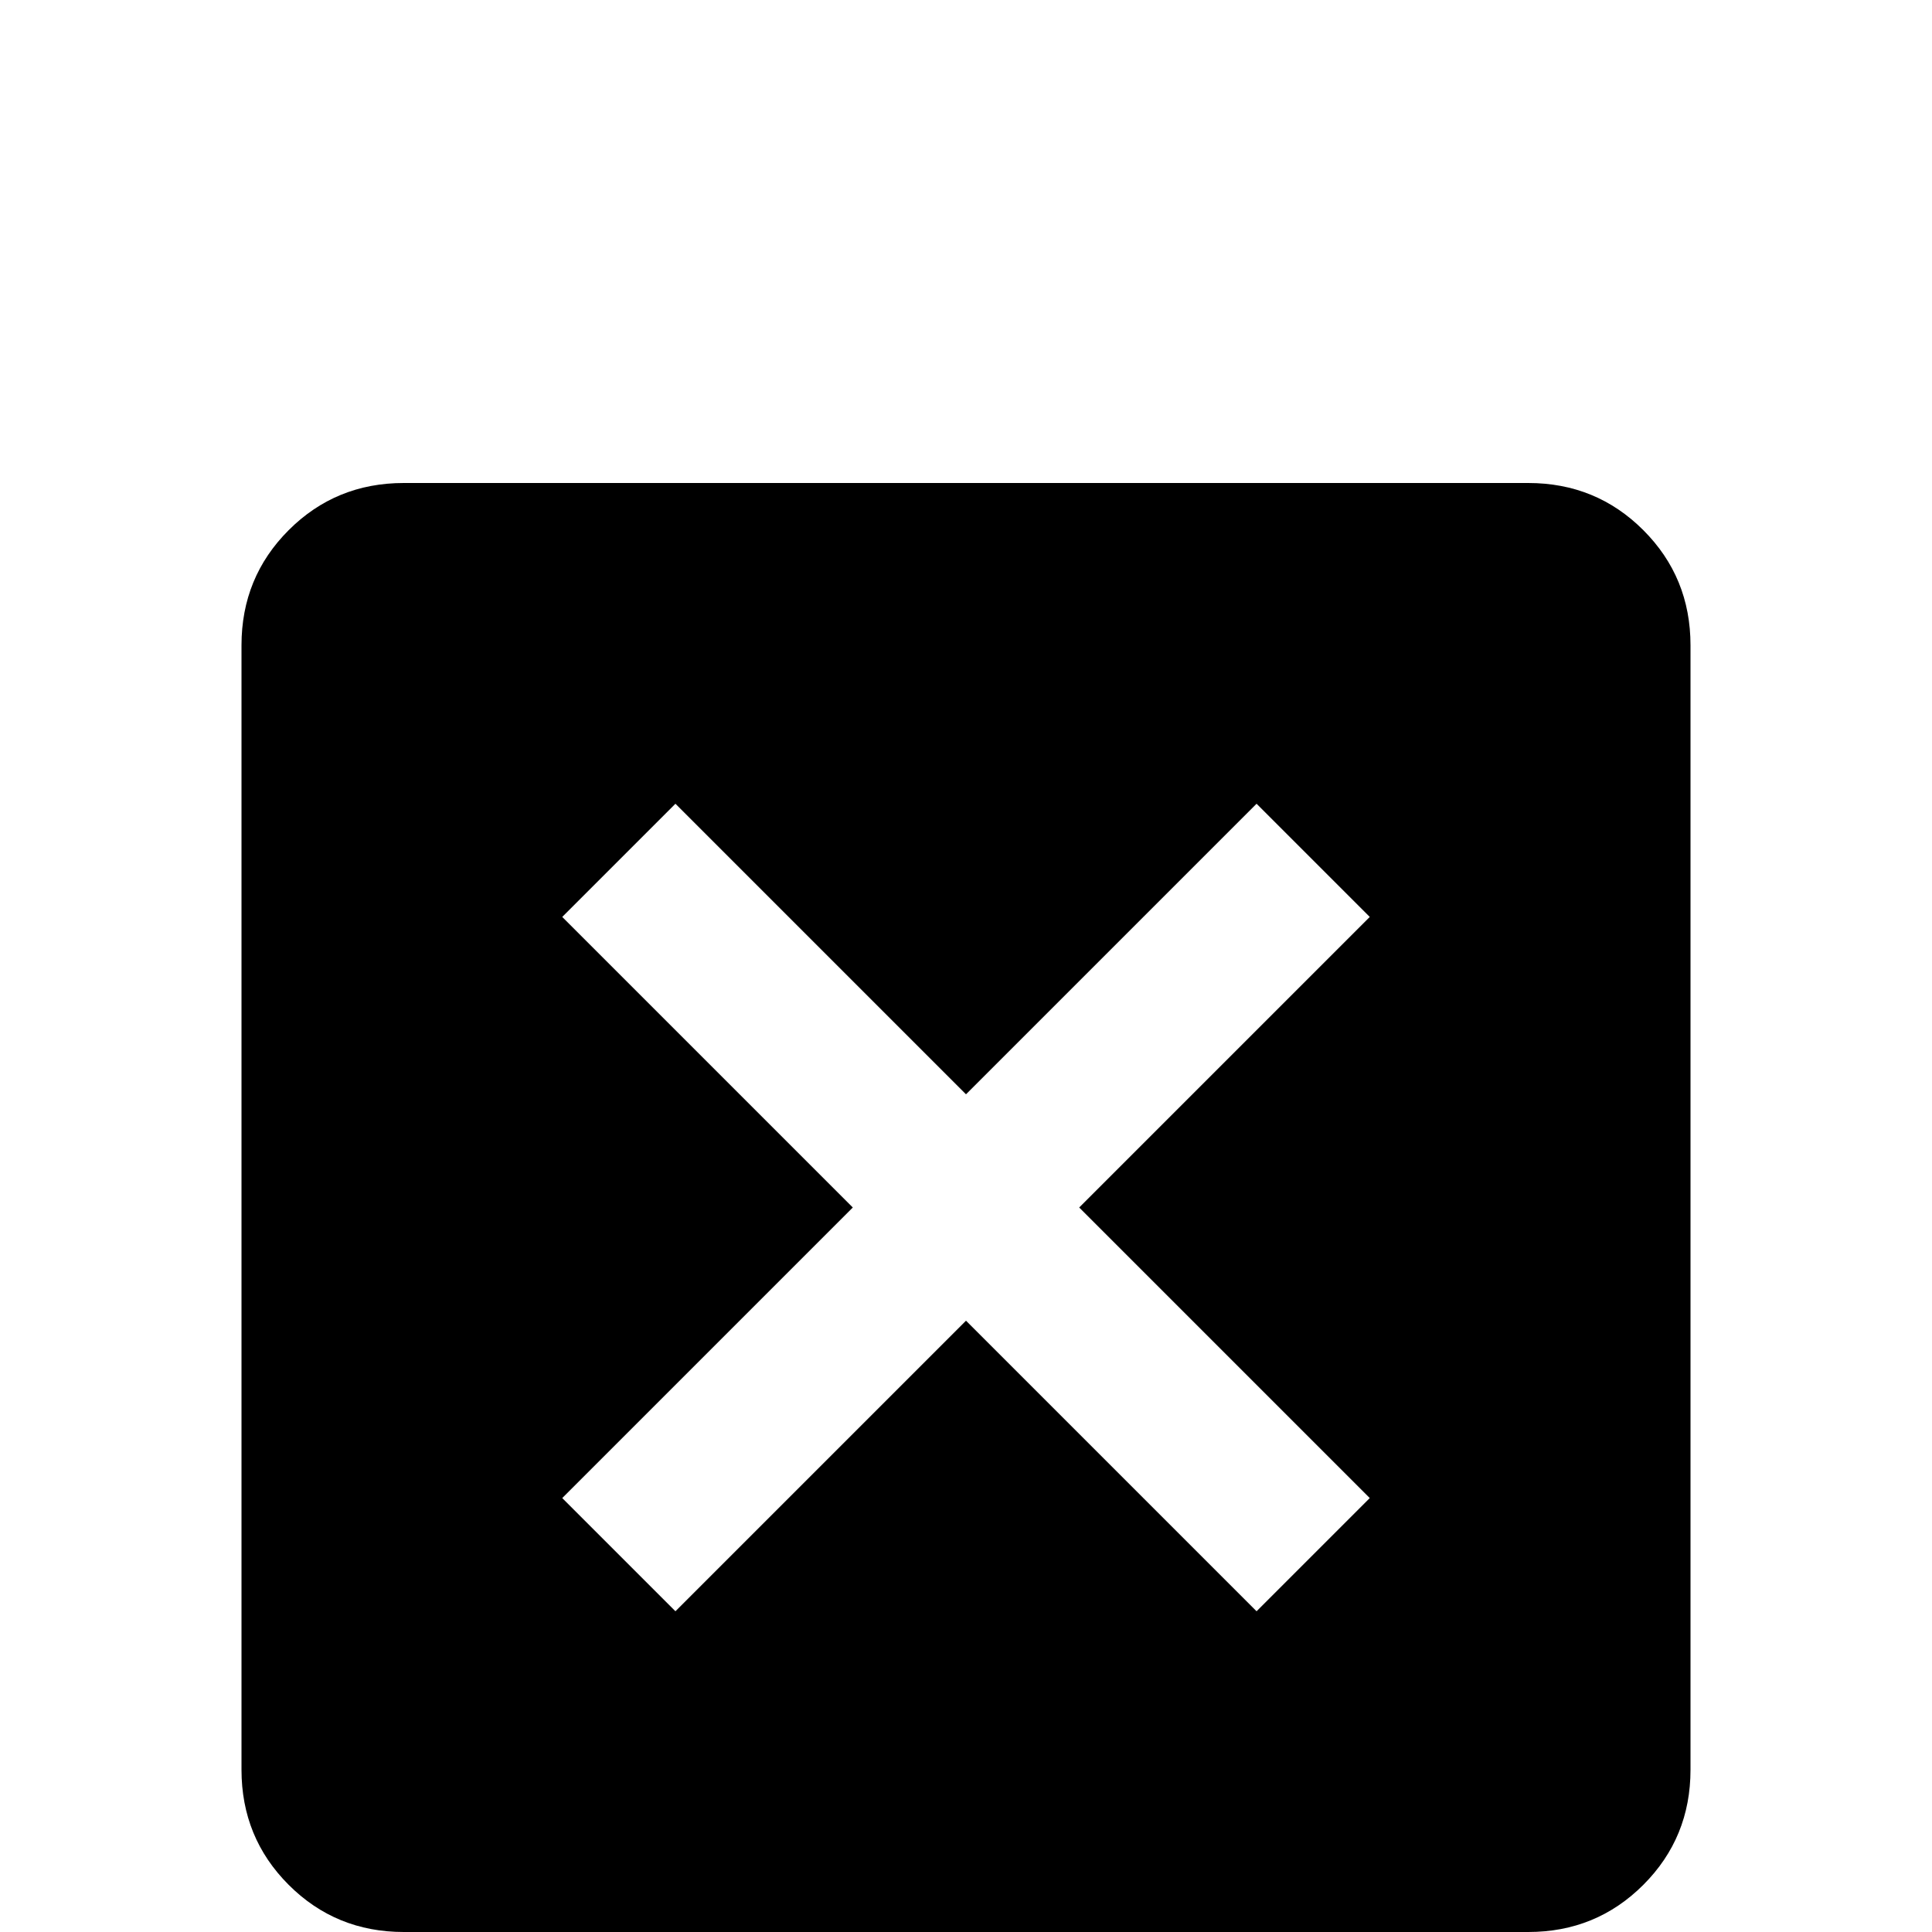 <svg xmlns="http://www.w3.org/2000/svg" viewBox="0 -512 512 512">
	<path fill="#000000" d="M405 -384H348H107Q89 -384 76.5 -371.5Q64 -359 64 -341V-43Q64 -25 76.5 -12.5Q89 0 107 0H405Q423 0 435.5 -12.5Q448 -25 448 -43V-341Q448 -359 435.5 -371.5Q423 -384 405 -384ZM333 -85L256 -162L179 -85L149 -115L226 -192L149 -269L179 -299L256 -222L333 -299L363 -269L286 -192L363 -115Z"/>
</svg>